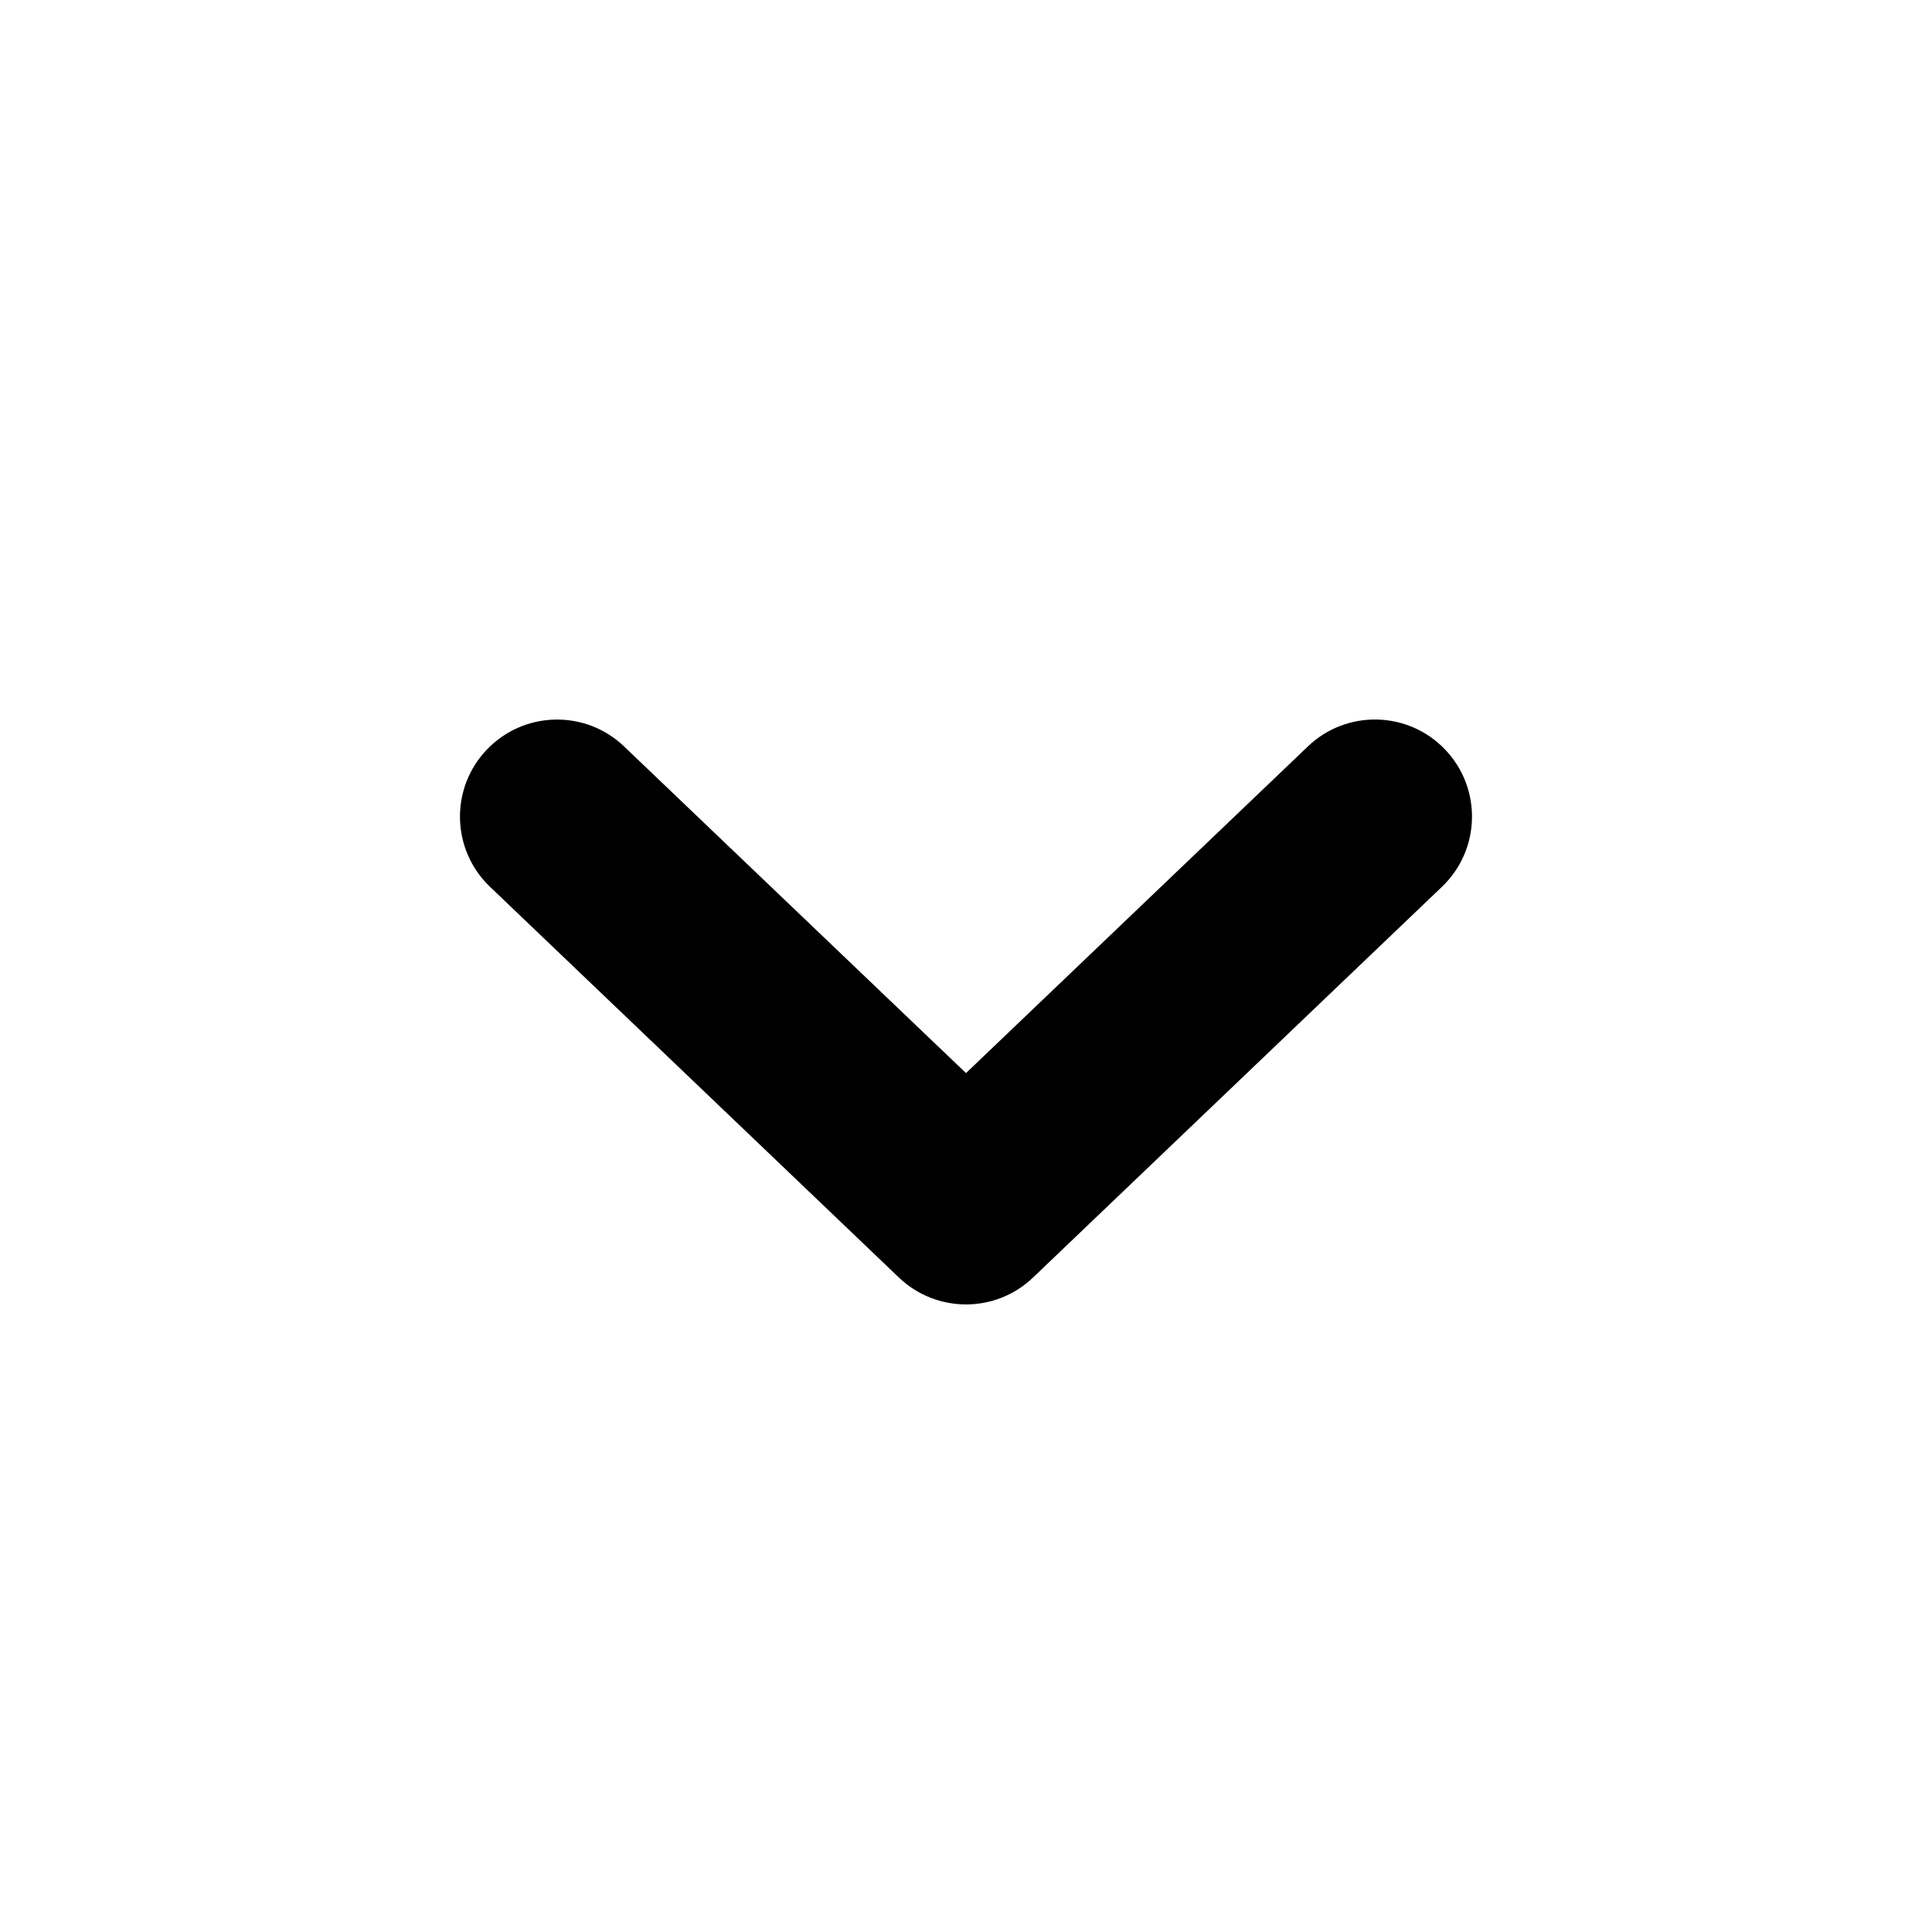 <?xml version="1.0" encoding="utf-8"?>
<!-- Generator: Adobe Illustrator 16.0.0, SVG Export Plug-In . SVG Version: 6.00 Build 0)  -->
<!DOCTYPE svg PUBLIC "-//W3C//DTD SVG 1.1//EN" "http://www.w3.org/Graphics/SVG/1.1/DTD/svg11.dtd">
<svg version="1.1" id="Layer_2" xmlns="http://www.w3.org/2000/svg" xmlns:xlink="http://www.w3.org/1999/xlink" x="0px" y="0px"
	 width="42px" height="42px" viewBox="0 0 42 42" enable-background="new 0 0 42 42" xml:space="preserve">
<path d="M21,28.357c-0.525,0-1.051-0.195-1.458-0.584l-8.89-8.495c-0.843-0.806-0.873-2.141-0.068-2.983
	c0.807-0.843,2.143-0.873,2.984-0.067L21,23.328l7.432-7.101c0.842-0.806,2.179-0.776,2.983,0.067
	c0.806,0.843,0.775,2.178-0.067,2.983l-8.89,8.495C22.05,28.162,21.525,28.357,21,28.357z"/>
</svg>
